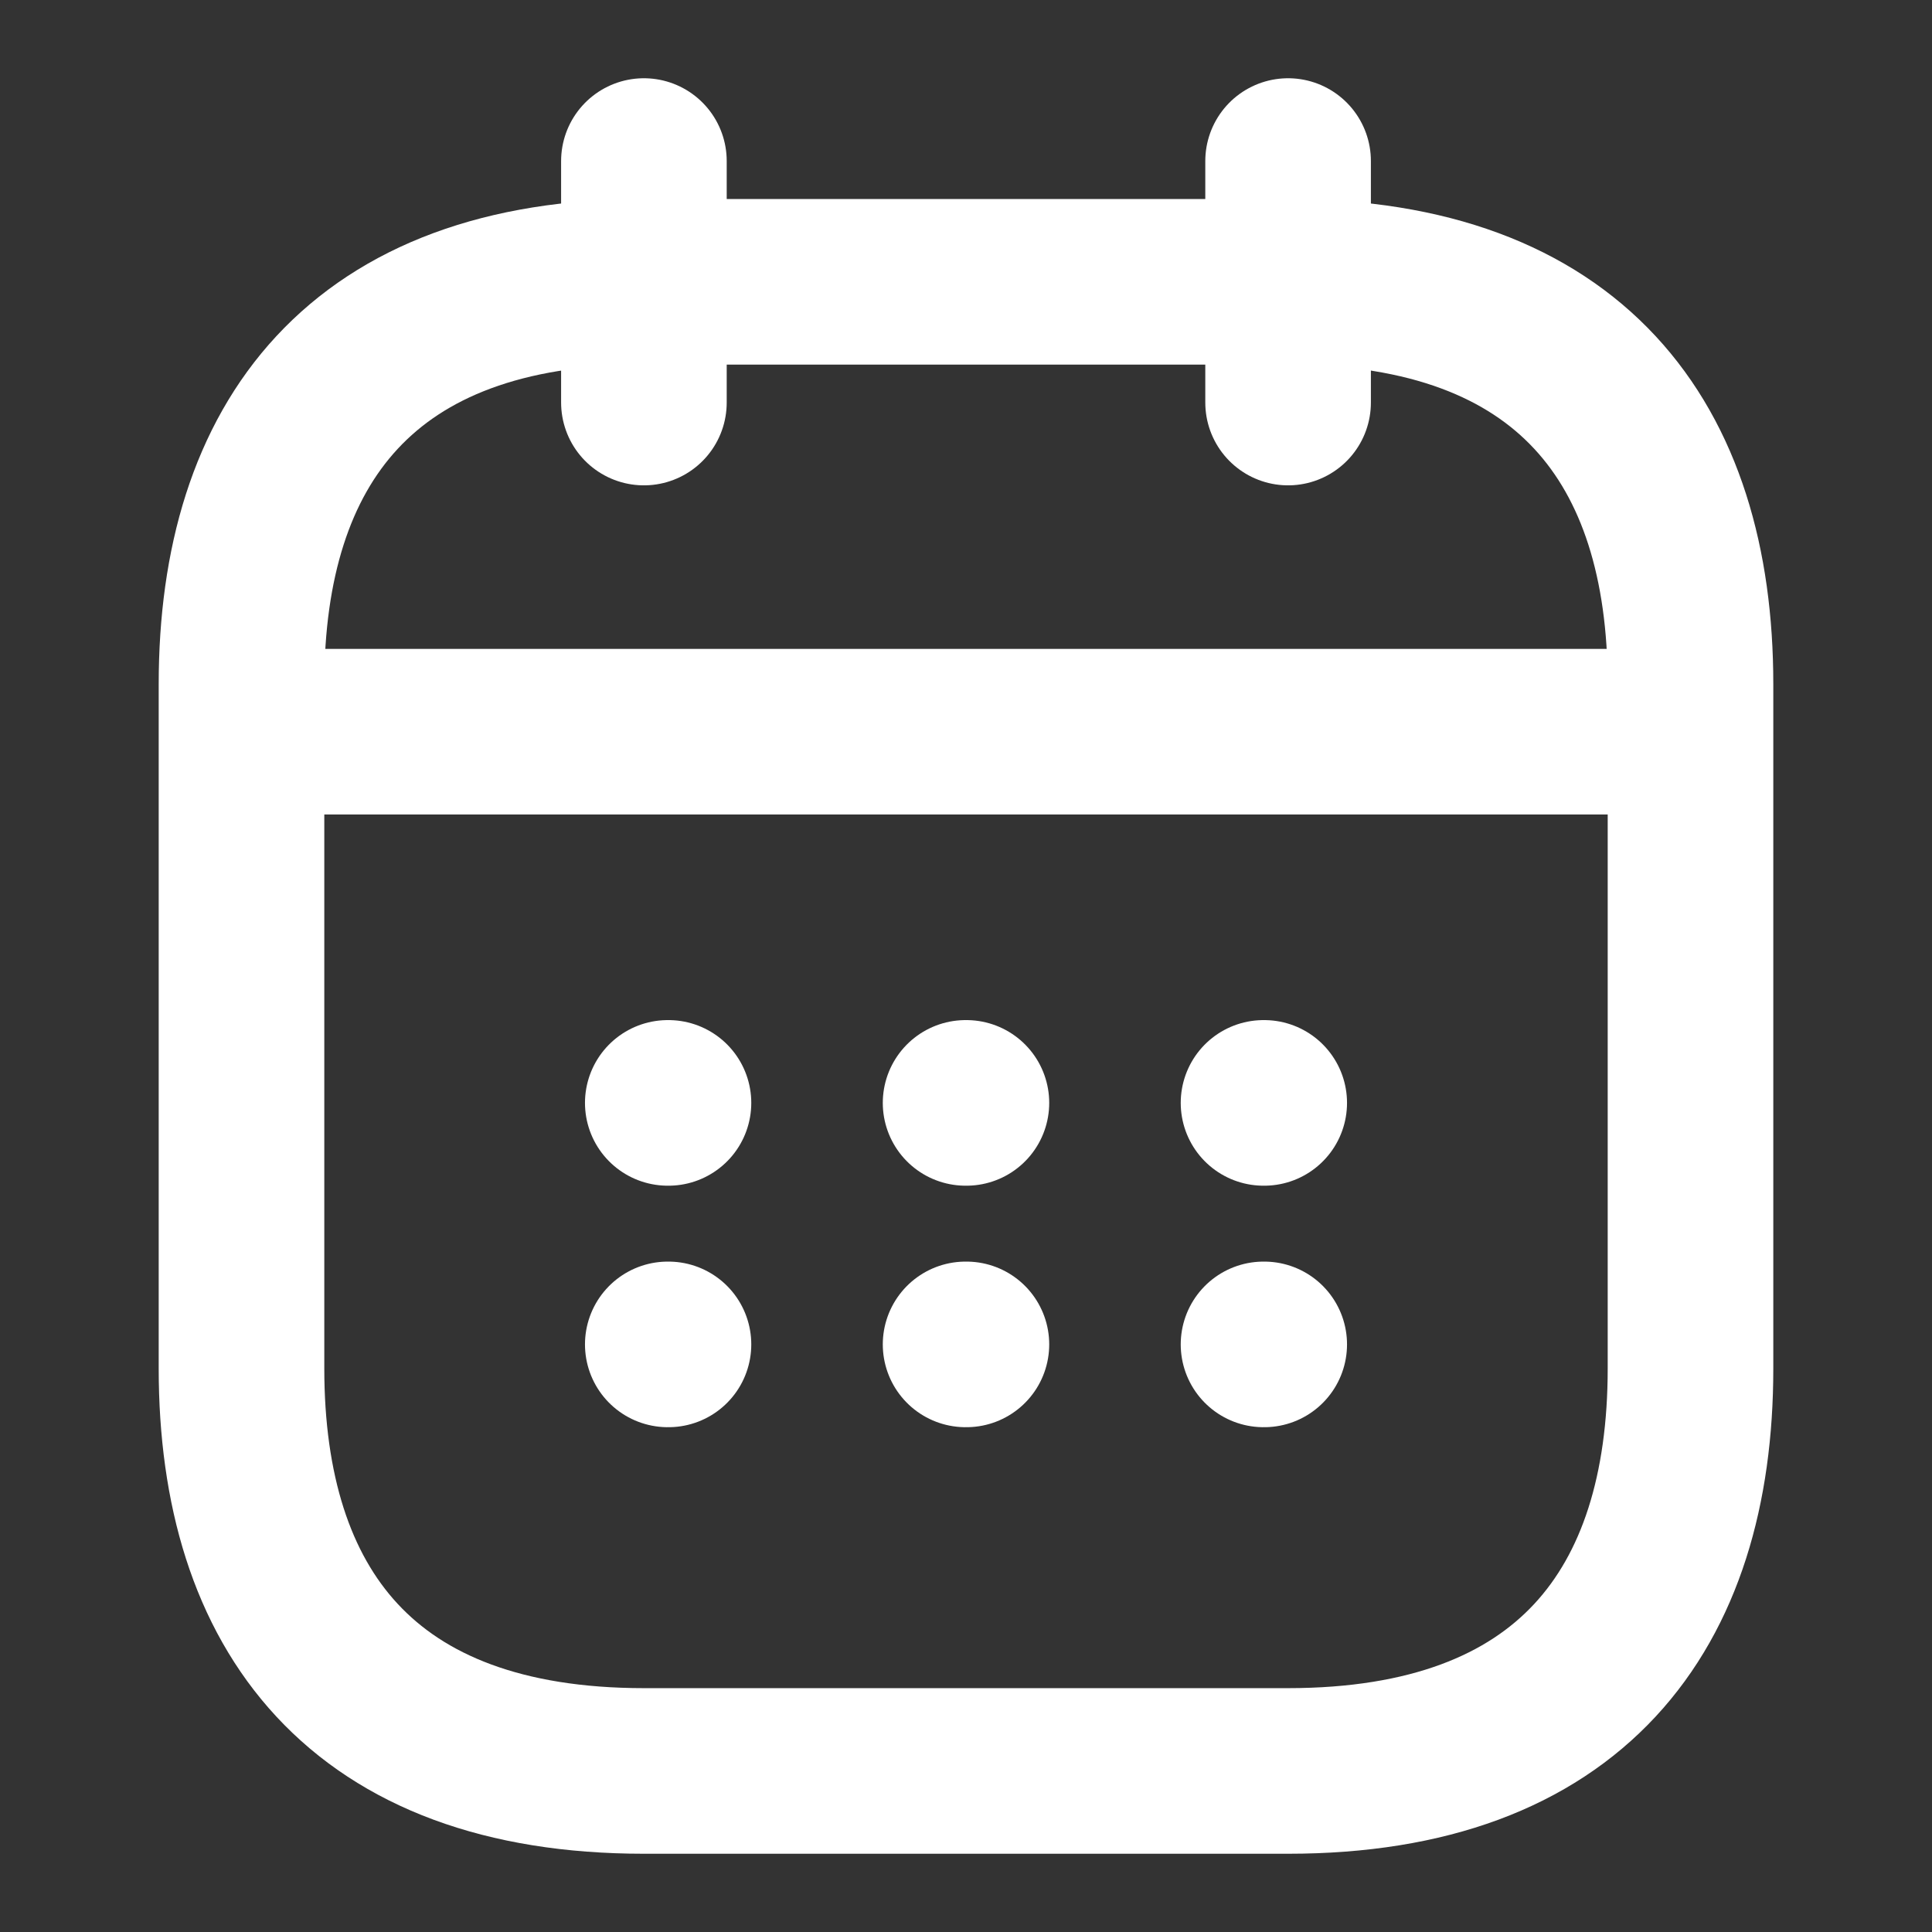 <svg width="14" height="14" viewBox="0 0 14 14" fill="none" xmlns="http://www.w3.org/2000/svg">
<rect x="0" y="0" width="14" height="14" fill="#333333" stroke="none"/>
<path d="M4.666 1.167V2.917" stroke="white" stroke-width="1.2" stroke-miterlimit="10" stroke-linecap="round" stroke-linejoin="round"/>
<path d="M9.334 1.167V2.917" stroke="white" stroke-width="1.2" stroke-miterlimit="10" stroke-linecap="round" stroke-linejoin="round"/>
<path d="M2.041 5.302H11.958" stroke="white" stroke-width="1.2" stroke-miterlimit="10" stroke-linecap="round" stroke-linejoin="round"/>
<path d="M12.25 4.958V9.917C12.25 11.667 11.375 12.833 9.333 12.833H4.667C2.625 12.833 1.75 11.667 1.75 9.917V4.958C1.75 3.208 2.625 2.042 4.667 2.042H9.333C11.375 2.042 12.25 3.208 12.25 4.958Z" stroke="white" stroke-width="1.2" stroke-miterlimit="10" stroke-linecap="round" stroke-linejoin="round"/>
<path d="M9.156 7.992H9.161" stroke="white" stroke-width="1.2" stroke-linecap="round" stroke-linejoin="round"/>
<path d="M9.156 9.742H9.161" stroke="white" stroke-width="1.2" stroke-linecap="round" stroke-linejoin="round"/>
<path d="M6.997 7.992H7.003" stroke="white" stroke-width="1.2" stroke-linecap="round" stroke-linejoin="round"/>
<path d="M6.997 9.742H7.003" stroke="white" stroke-width="1.2" stroke-linecap="round" stroke-linejoin="round"/>
<path d="M4.839 7.992H4.844" stroke="white" stroke-width="1.2" stroke-linecap="round" stroke-linejoin="round"/>
<path d="M4.839 9.742H4.844" stroke="white" stroke-width="1.2" stroke-linecap="round" stroke-linejoin="round"/>
</svg>

